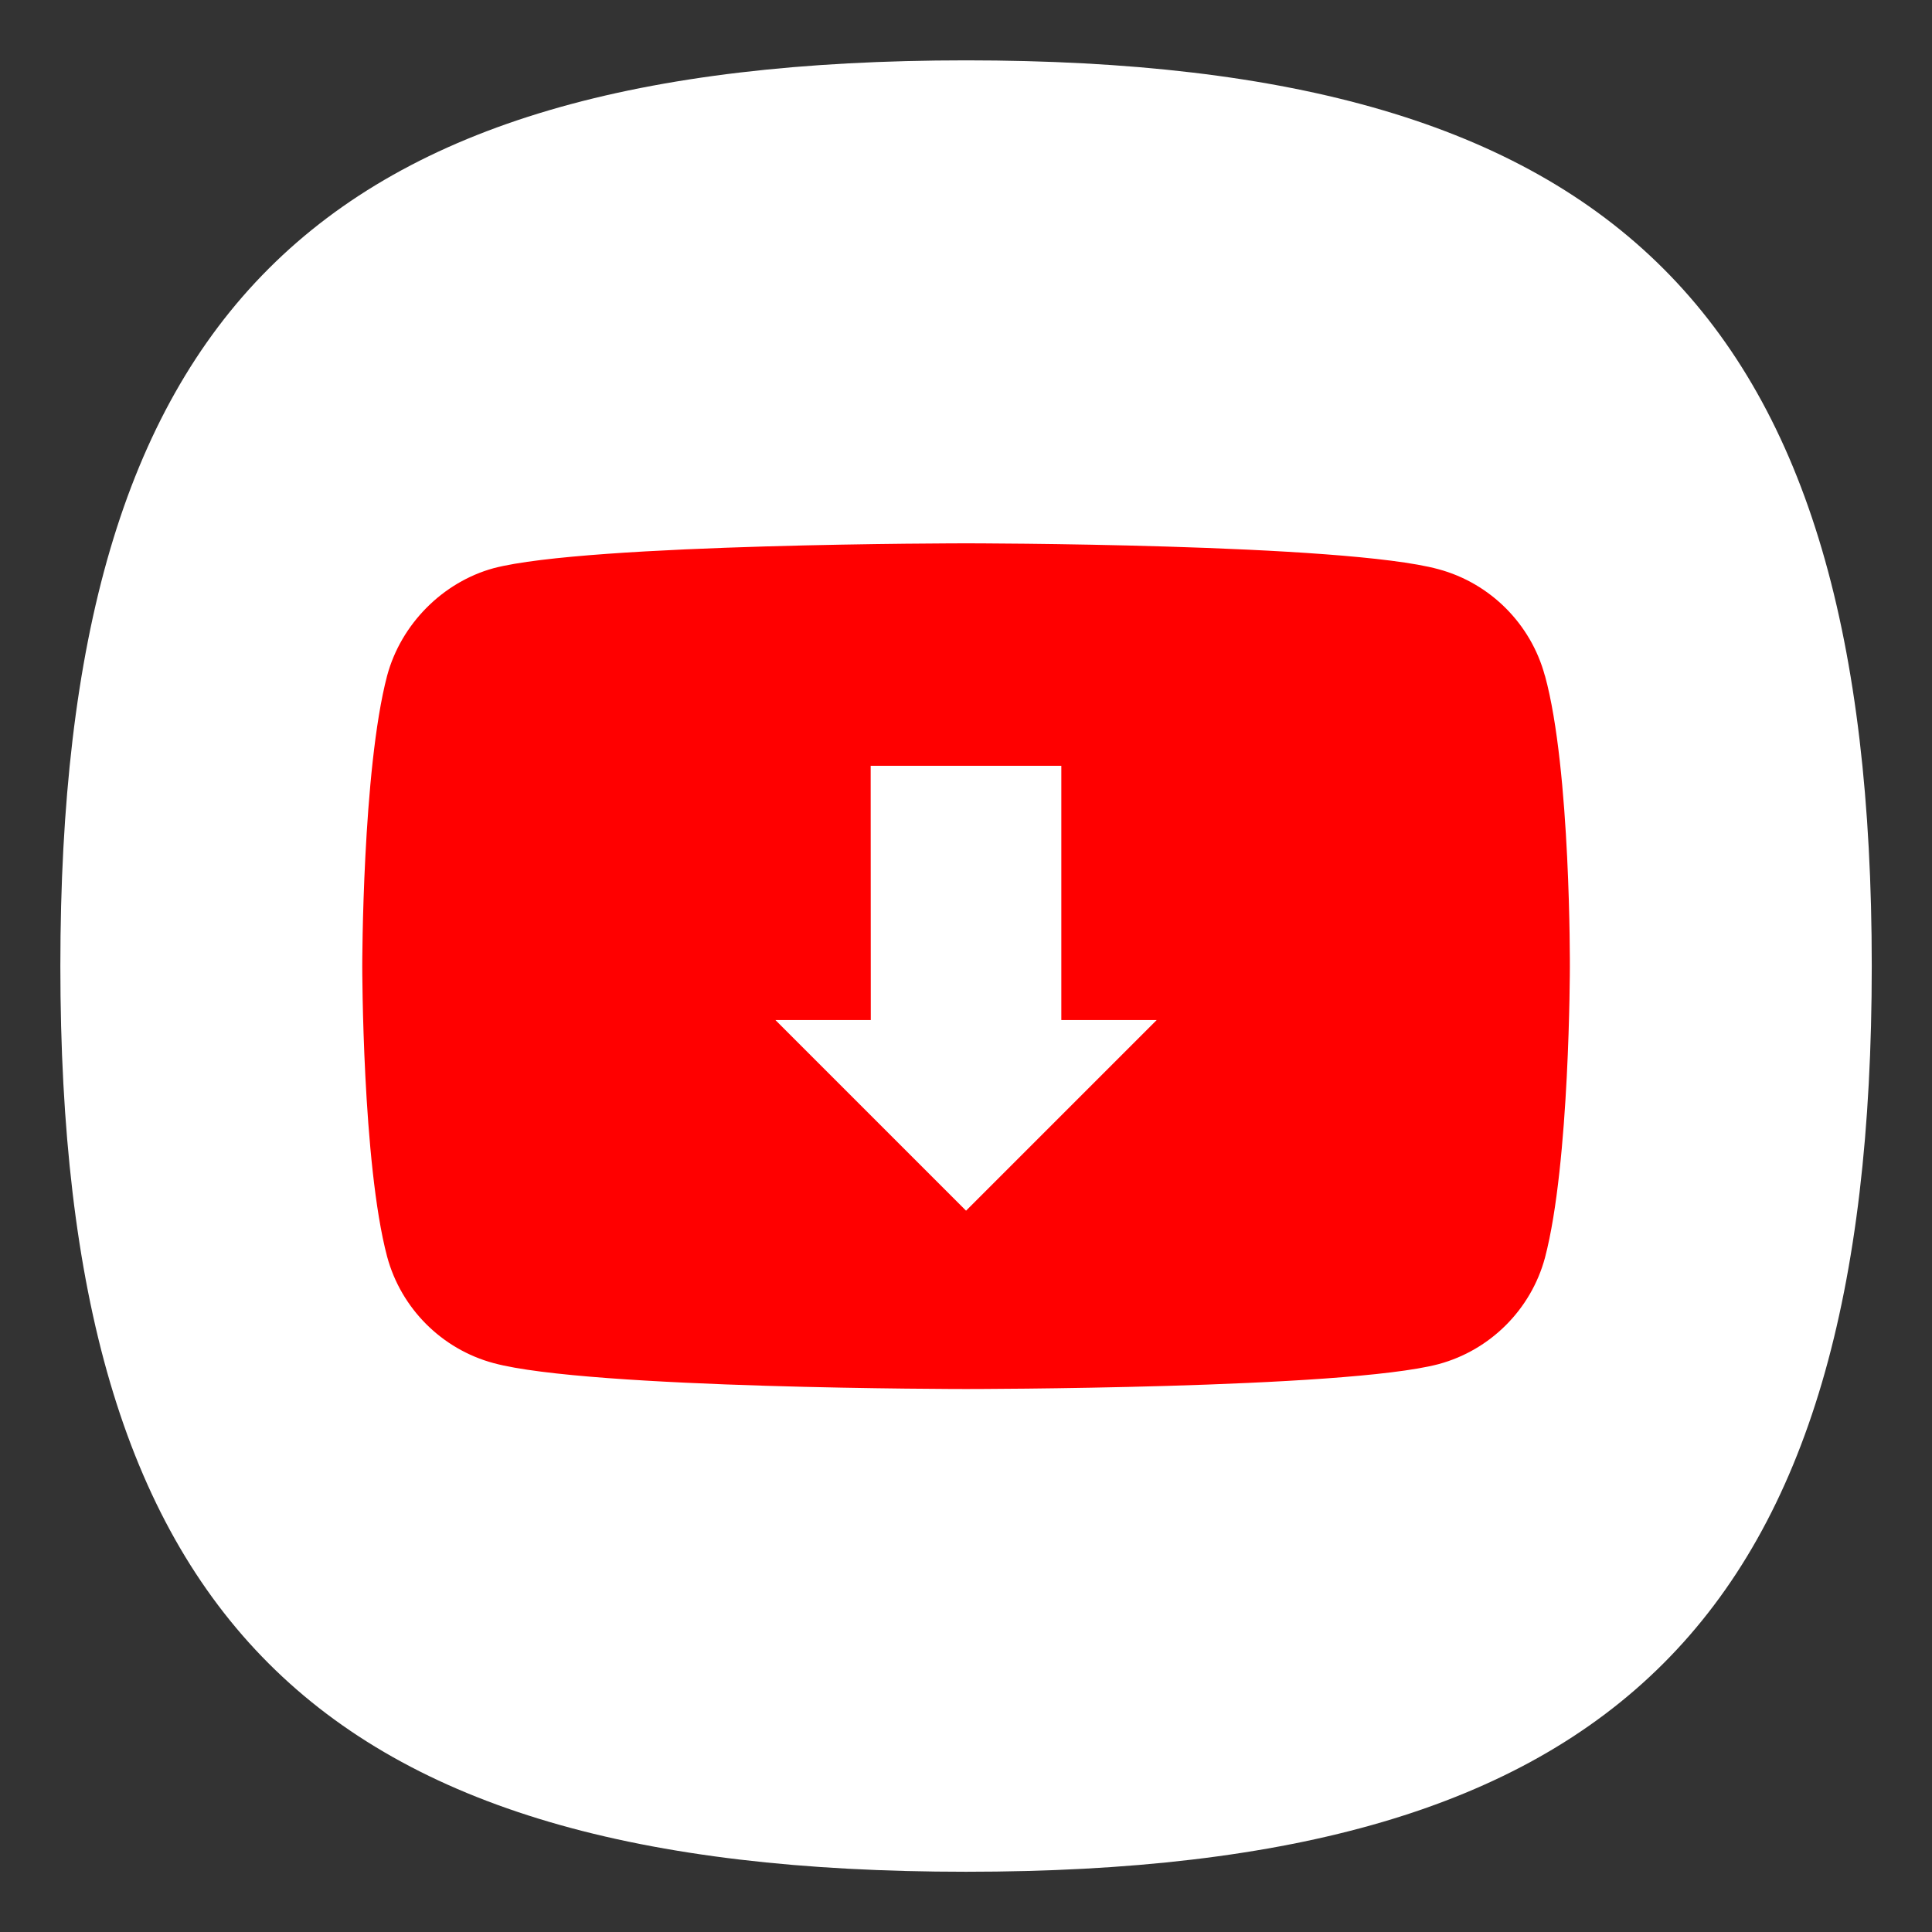 <?xml version="1.0" encoding="UTF-8" standalone="no"?>
<!-- Created with Inkscape (http://www.inkscape.org/) -->

<svg
   width="64"
   height="64"
   viewBox="0 0 16.933 16.933"
   version="1.1"
   id="svg5"
   inkscape:version="1.1.1 (3bf5ae0d25, 2021-09-20, custom)"
   sodipodi:docname="youtube-dl.svg"
   xmlns:inkscape="http://www.inkscape.org/namespaces/inkscape"
   xmlns:sodipodi="http://sodipodi.sourceforge.net/DTD/sodipodi-0.dtd"
   xmlns="http://www.w3.org/2000/svg"
   xmlns:svg="http://www.w3.org/2000/svg">
  <rect x="0" y="0" width="16.933" height="16.933" fill="#333333" stroke="none"/>
  <sodipodi:namedview
     id="namedview7"
     pagecolor="#ffffff"
     bordercolor="#666666"
     borderopacity="1.0"
     inkscape:pageshadow="2"
     inkscape:pageopacity="0.0"
     inkscape:pagecheckerboard="0"
     inkscape:document-units="px"
     showgrid="true"
     units="px"
     height="48px"
     inkscape:zoom="7.9999996"
     inkscape:cx="21.812501"
     inkscape:cy="46.875002"
     inkscape:window-width="1920"
     inkscape:window-height="1006"
     inkscape:window-x="0"
     inkscape:window-y="0"
     inkscape:window-maximized="1"
     inkscape:current-layer="svg5"
     inkscape:lockguides="true" />
  <defs
     id="defs2" />
  <path
     id="path1039"
     style="fill:#ffffff;fill-opacity:1;stroke-width:0.529;stroke-linecap:round;stroke-linejoin:round"
     d="m 8.467,0.529 c -5.715,0 -7.938,2.222 -7.938,7.938 0,5.715 2.222,7.938 7.938,7.938 5.715,0 7.938,-2.223 7.938,-7.938 0,-5.715 -2.223,-7.938 -7.938,-7.938 z" />
  <path
     style="fill:#ff0000;stroke-width:0.087"
     inkscape:connector-curvature="0"
     id="path7"
     d="M 13.54,5.922 C 13.418,5.469 13.061,5.111 12.608,4.989 11.779,4.762 8.467,4.762 8.467,4.762 c 0,0 -3.313,0 -4.141,0.218 C 3.881,5.102 3.515,5.469 3.393,5.922 3.175,6.75 3.175,8.468 3.175,8.468 c 0,0 0,1.726 0.218,2.546 0.122,0.453 0.479,0.811 0.933,0.933 0.837,0.227 4.141,0.227 4.141,0.227 0,0 3.313,0 4.141,-0.218 0.453,-0.122 0.811,-0.479 0.933,-0.933 0.218,-0.828 0.218,-2.546 0.218,-2.546 0,0 0.009,-1.726 -0.218,-2.554 z"
     class="st0" />
  <path
     id="rect1087"
     style="fill:#ffffff;stroke-width:0.252"
     d="m 7.631,6.712 h 1.671 l 1e-7,2.228 H 10.138 L 8.467,10.611 6.796,8.94 h 0.836 z"
     sodipodi:nodetypes="cccccccc" />
</svg>
